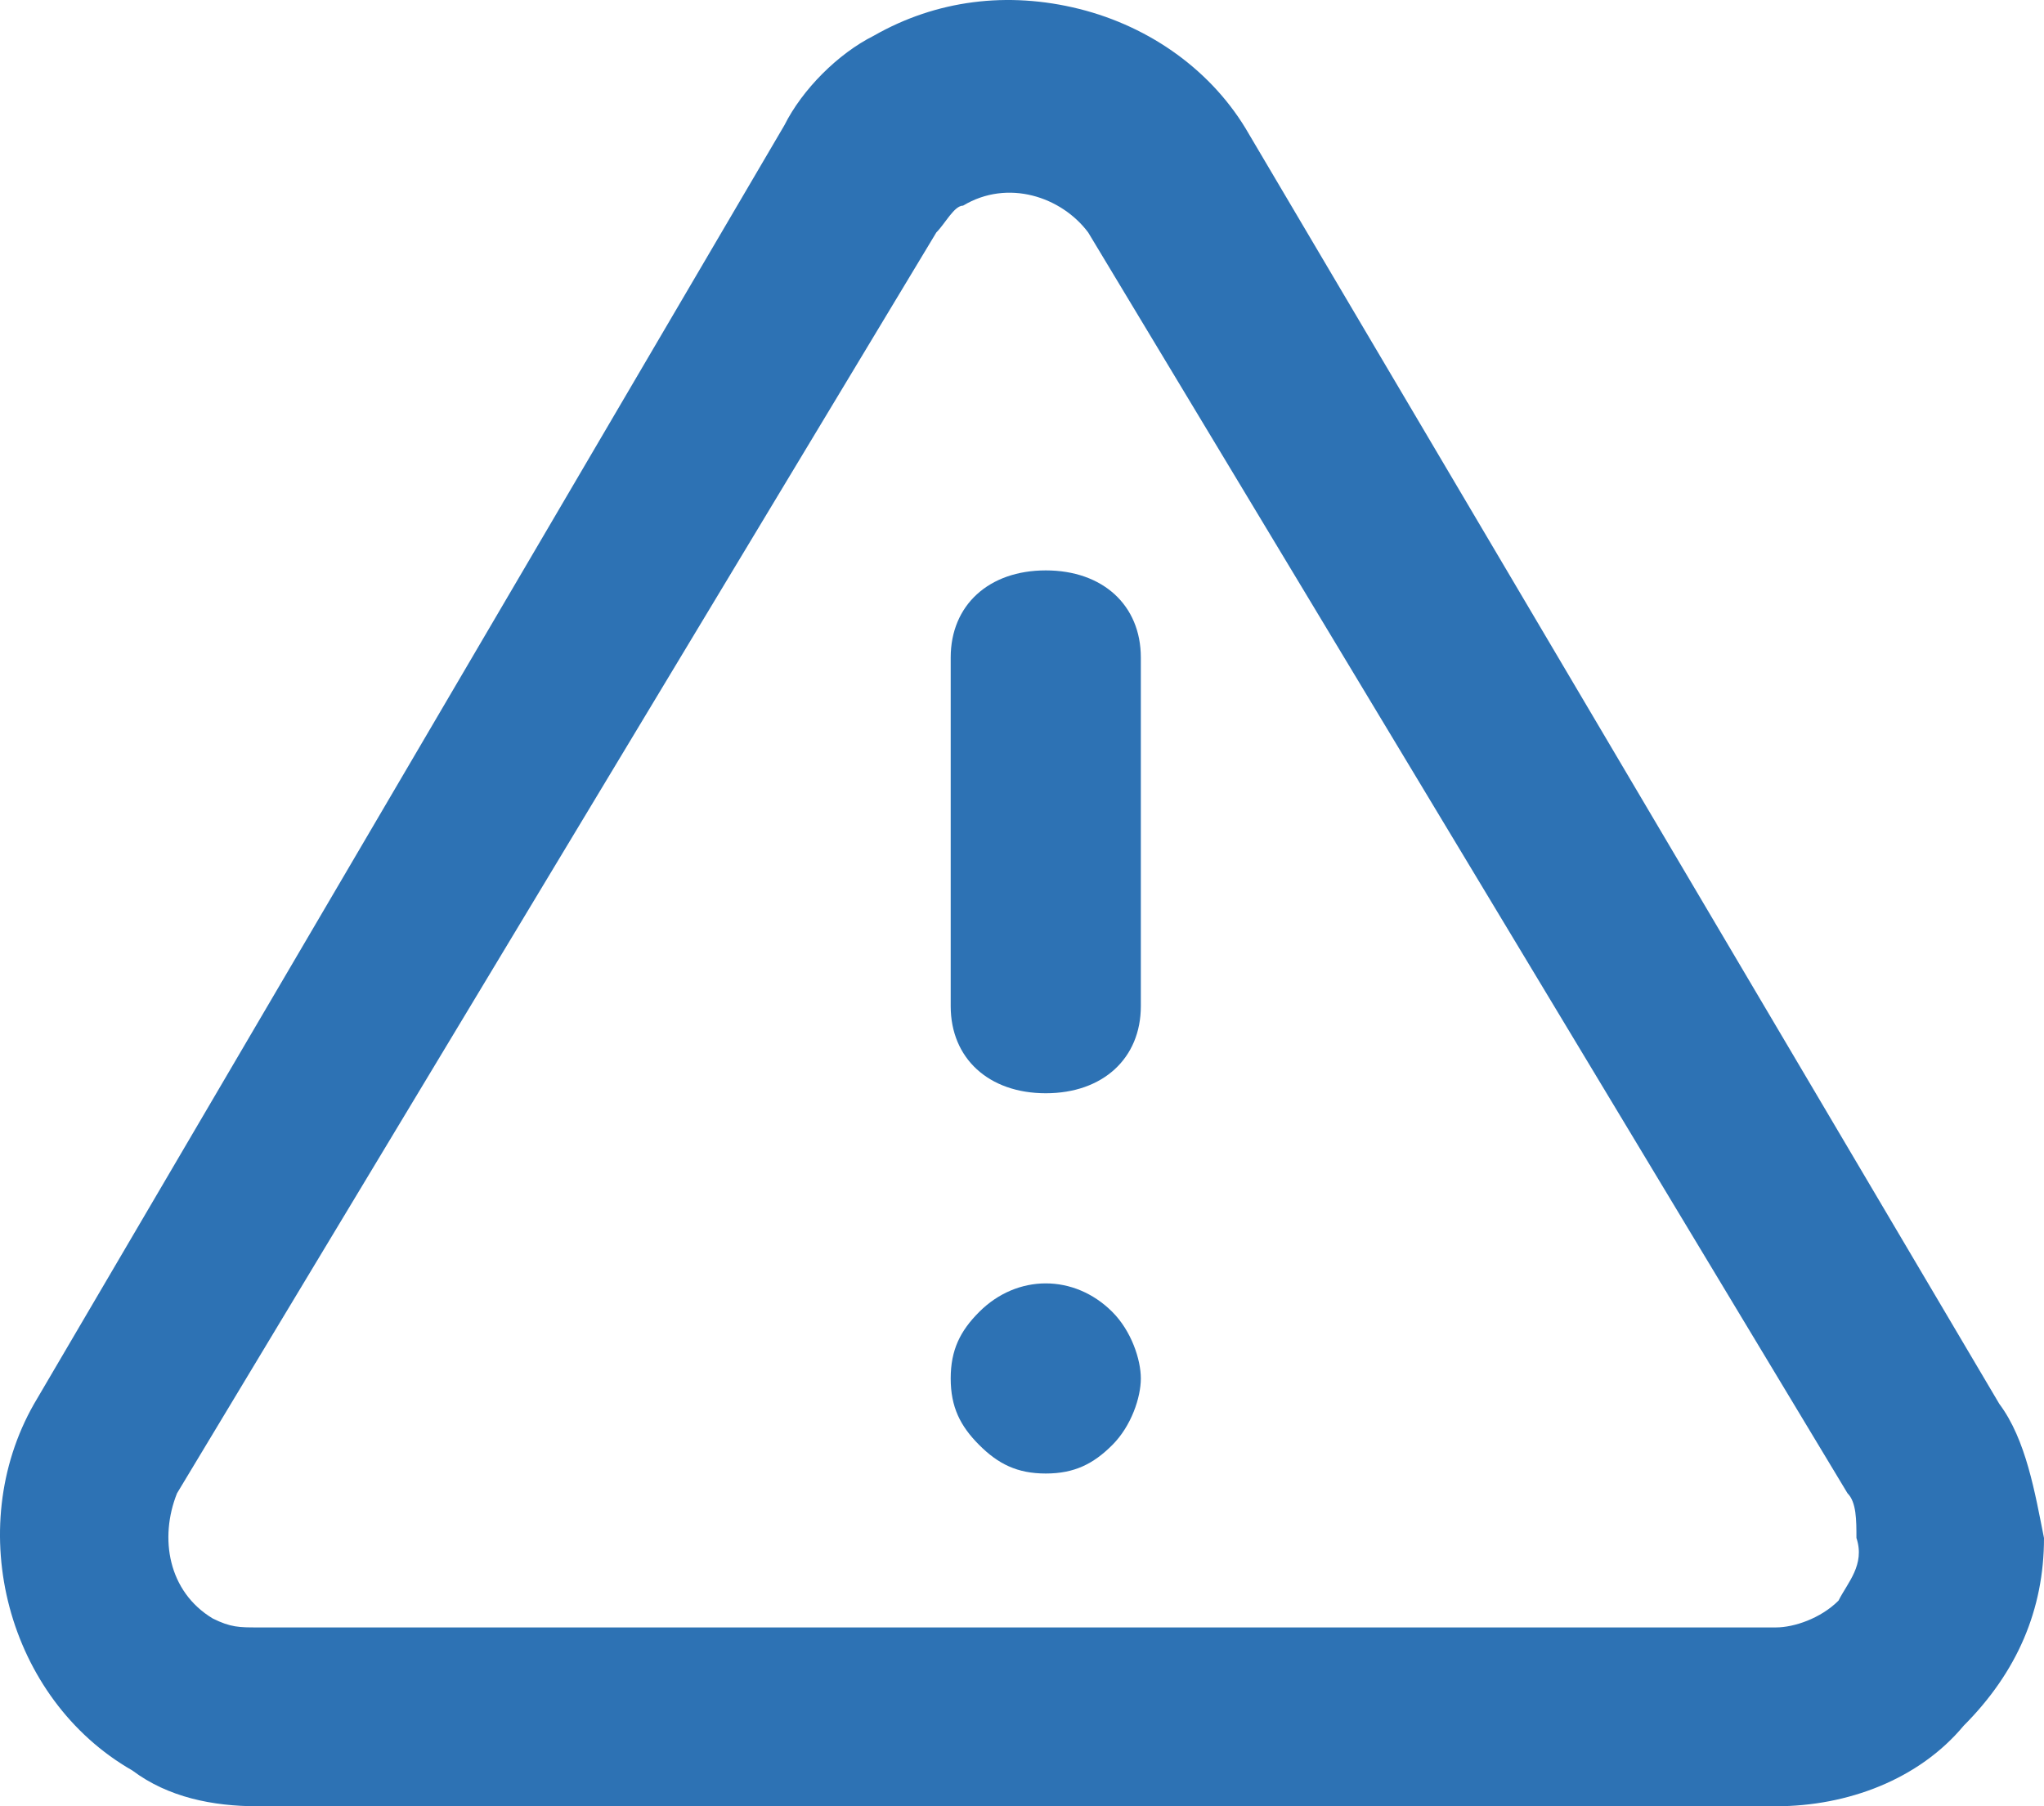 <svg xmlns="http://www.w3.org/2000/svg" width="43" height="38" viewBox="0 0 43 38">
    <g fill="#2D72B4" fill-rule="nonzero">
        <path d="M42.06 29.535L26.275 2.822c-.752-1.317-2.067-2.258-3.57-2.634C21.2-.188 19.697 0 18.381.752c-.752.377-1.503 1.13-1.879 1.882L.717 29.534c-1.503 2.634-.563 6.209 2.068 7.714.751.564 1.69.752 2.63.752h31.947c1.504 0 3.007-.564 3.947-1.693C42.436 35.178 43 33.86 43 32.357c-.188-.941-.376-2.07-.94-2.822zm-3.382 4.138c-.376.377-.94.565-1.316.565H5.416c-.376 0-.564 0-.94-.188-.94-.565-1.128-1.694-.752-2.634L19.698 4.89c.188-.188.375-.564.563-.564.94-.565 2.068-.188 2.631.564l15.974 26.525c.188.188.188.564.188.94.188.565-.188.941-.376 1.317z"/>
        <path d="M22 12c-1.2 0-2 .733-2 1.833v7.334c0 1.1.8 1.833 2 1.833s2-.733 2-1.833v-7.334c0-1.1-.8-1.833-2-1.833zM20.6 27.6c-.4.4-.6.8-.6 1.4 0 .6.2 1 .6 1.4.4.4.8.6 1.4.6.6 0 1-.2 1.4-.6.4-.4.6-1 .6-1.4 0-.4-.2-1-.6-1.4-.8-.8-2-.8-2.8 0z"/>
    </g>
</svg>

